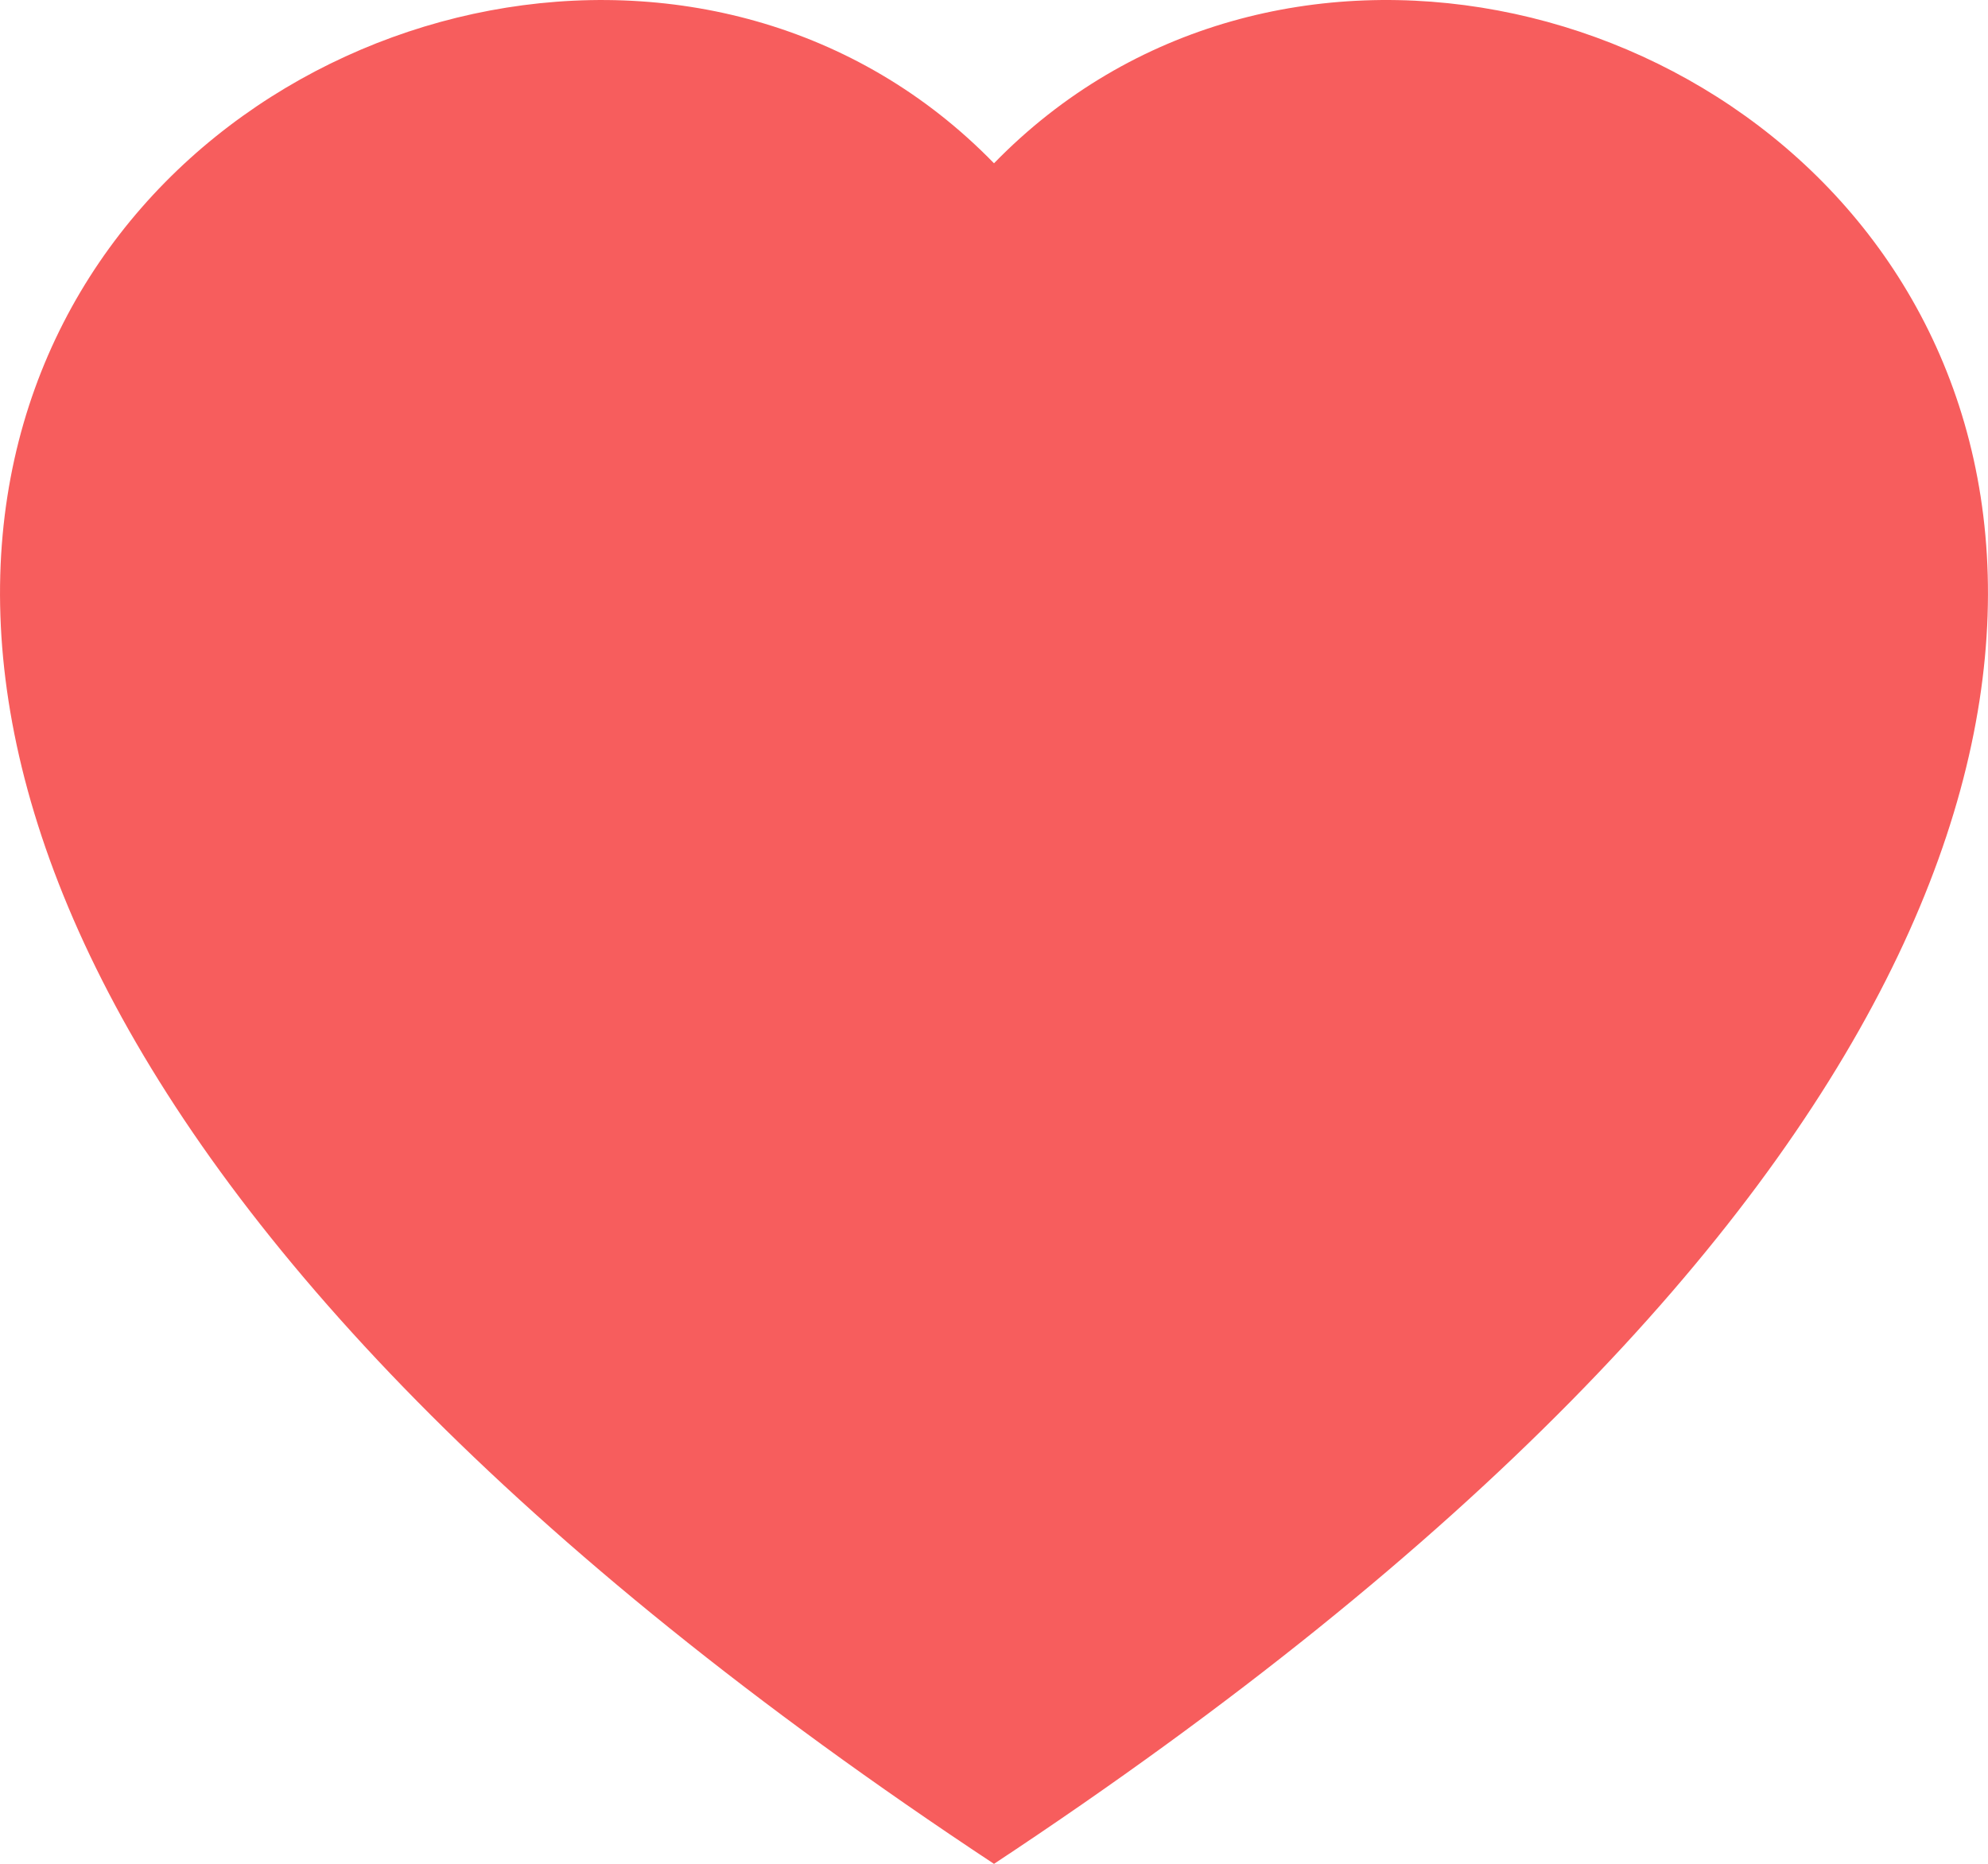 <svg xmlns="http://www.w3.org/2000/svg" width="24.35" height="22.829" viewBox="0 0 24.35 22.829">
  <path id="icon-heart" d="M12.275,2.1c6.754-6.943,23.641,5.206,0,20.829C-11.366,7.308,5.521-4.843,12.275,2.1Z" transform="translate(-0.1 -0.1)" fill="#f75d5d" fill-rule="evenodd"/>
</svg>
